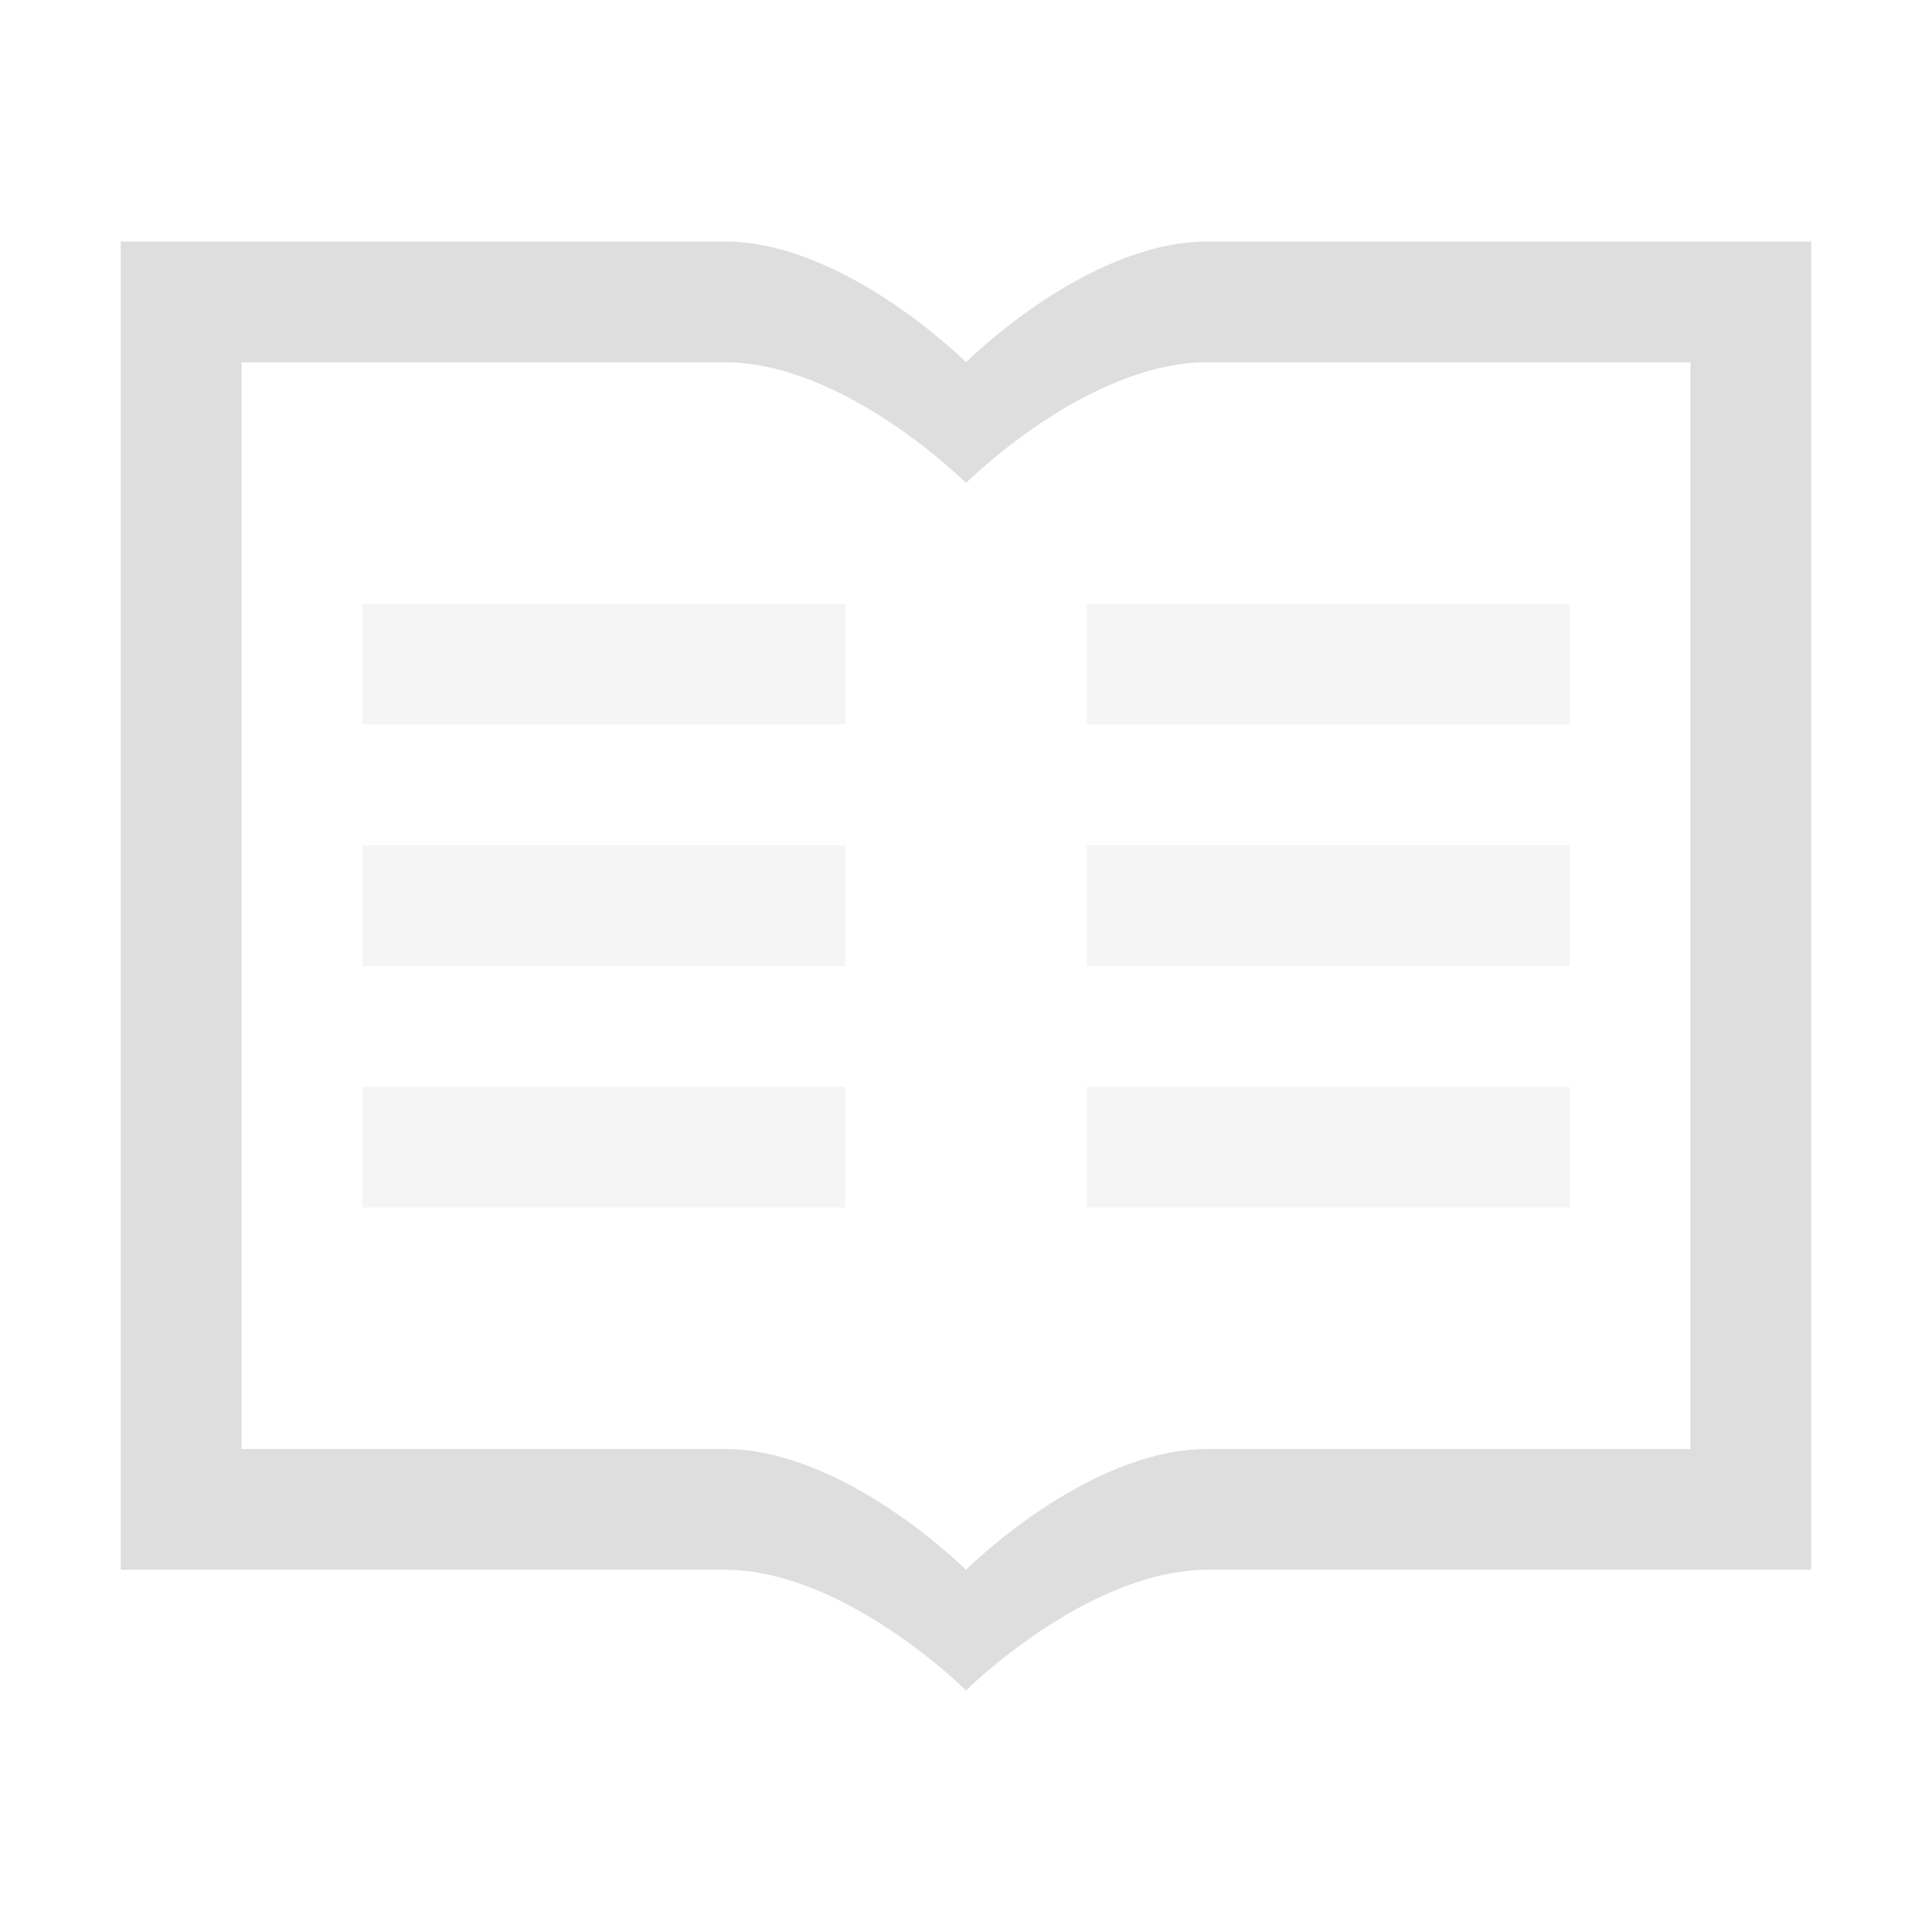 <svg xmlns="http://www.w3.org/2000/svg" width="16" height="16"><path fill="#dedede" d="M1 2v11h5c1 0 2 1 2 1s1-.996 2-1h5V2h-5C9 2 8 3 8 3S7 2 6 2zm1 1h4c1 0 2 1 2 1s1-1 2-1h4v9h-4c-1 0-2 1-2 1s-1-1-2-1H2z"/><path fill="#dedede" d="M3 5v1h4V5H3zm6 0v1h4V5H9zM3 7v1h4V7H3zm6 0v1h4V7H9zM3 9v1h4V9H3zm6 0v1h4V9H9z" opacity=".3"/></svg>